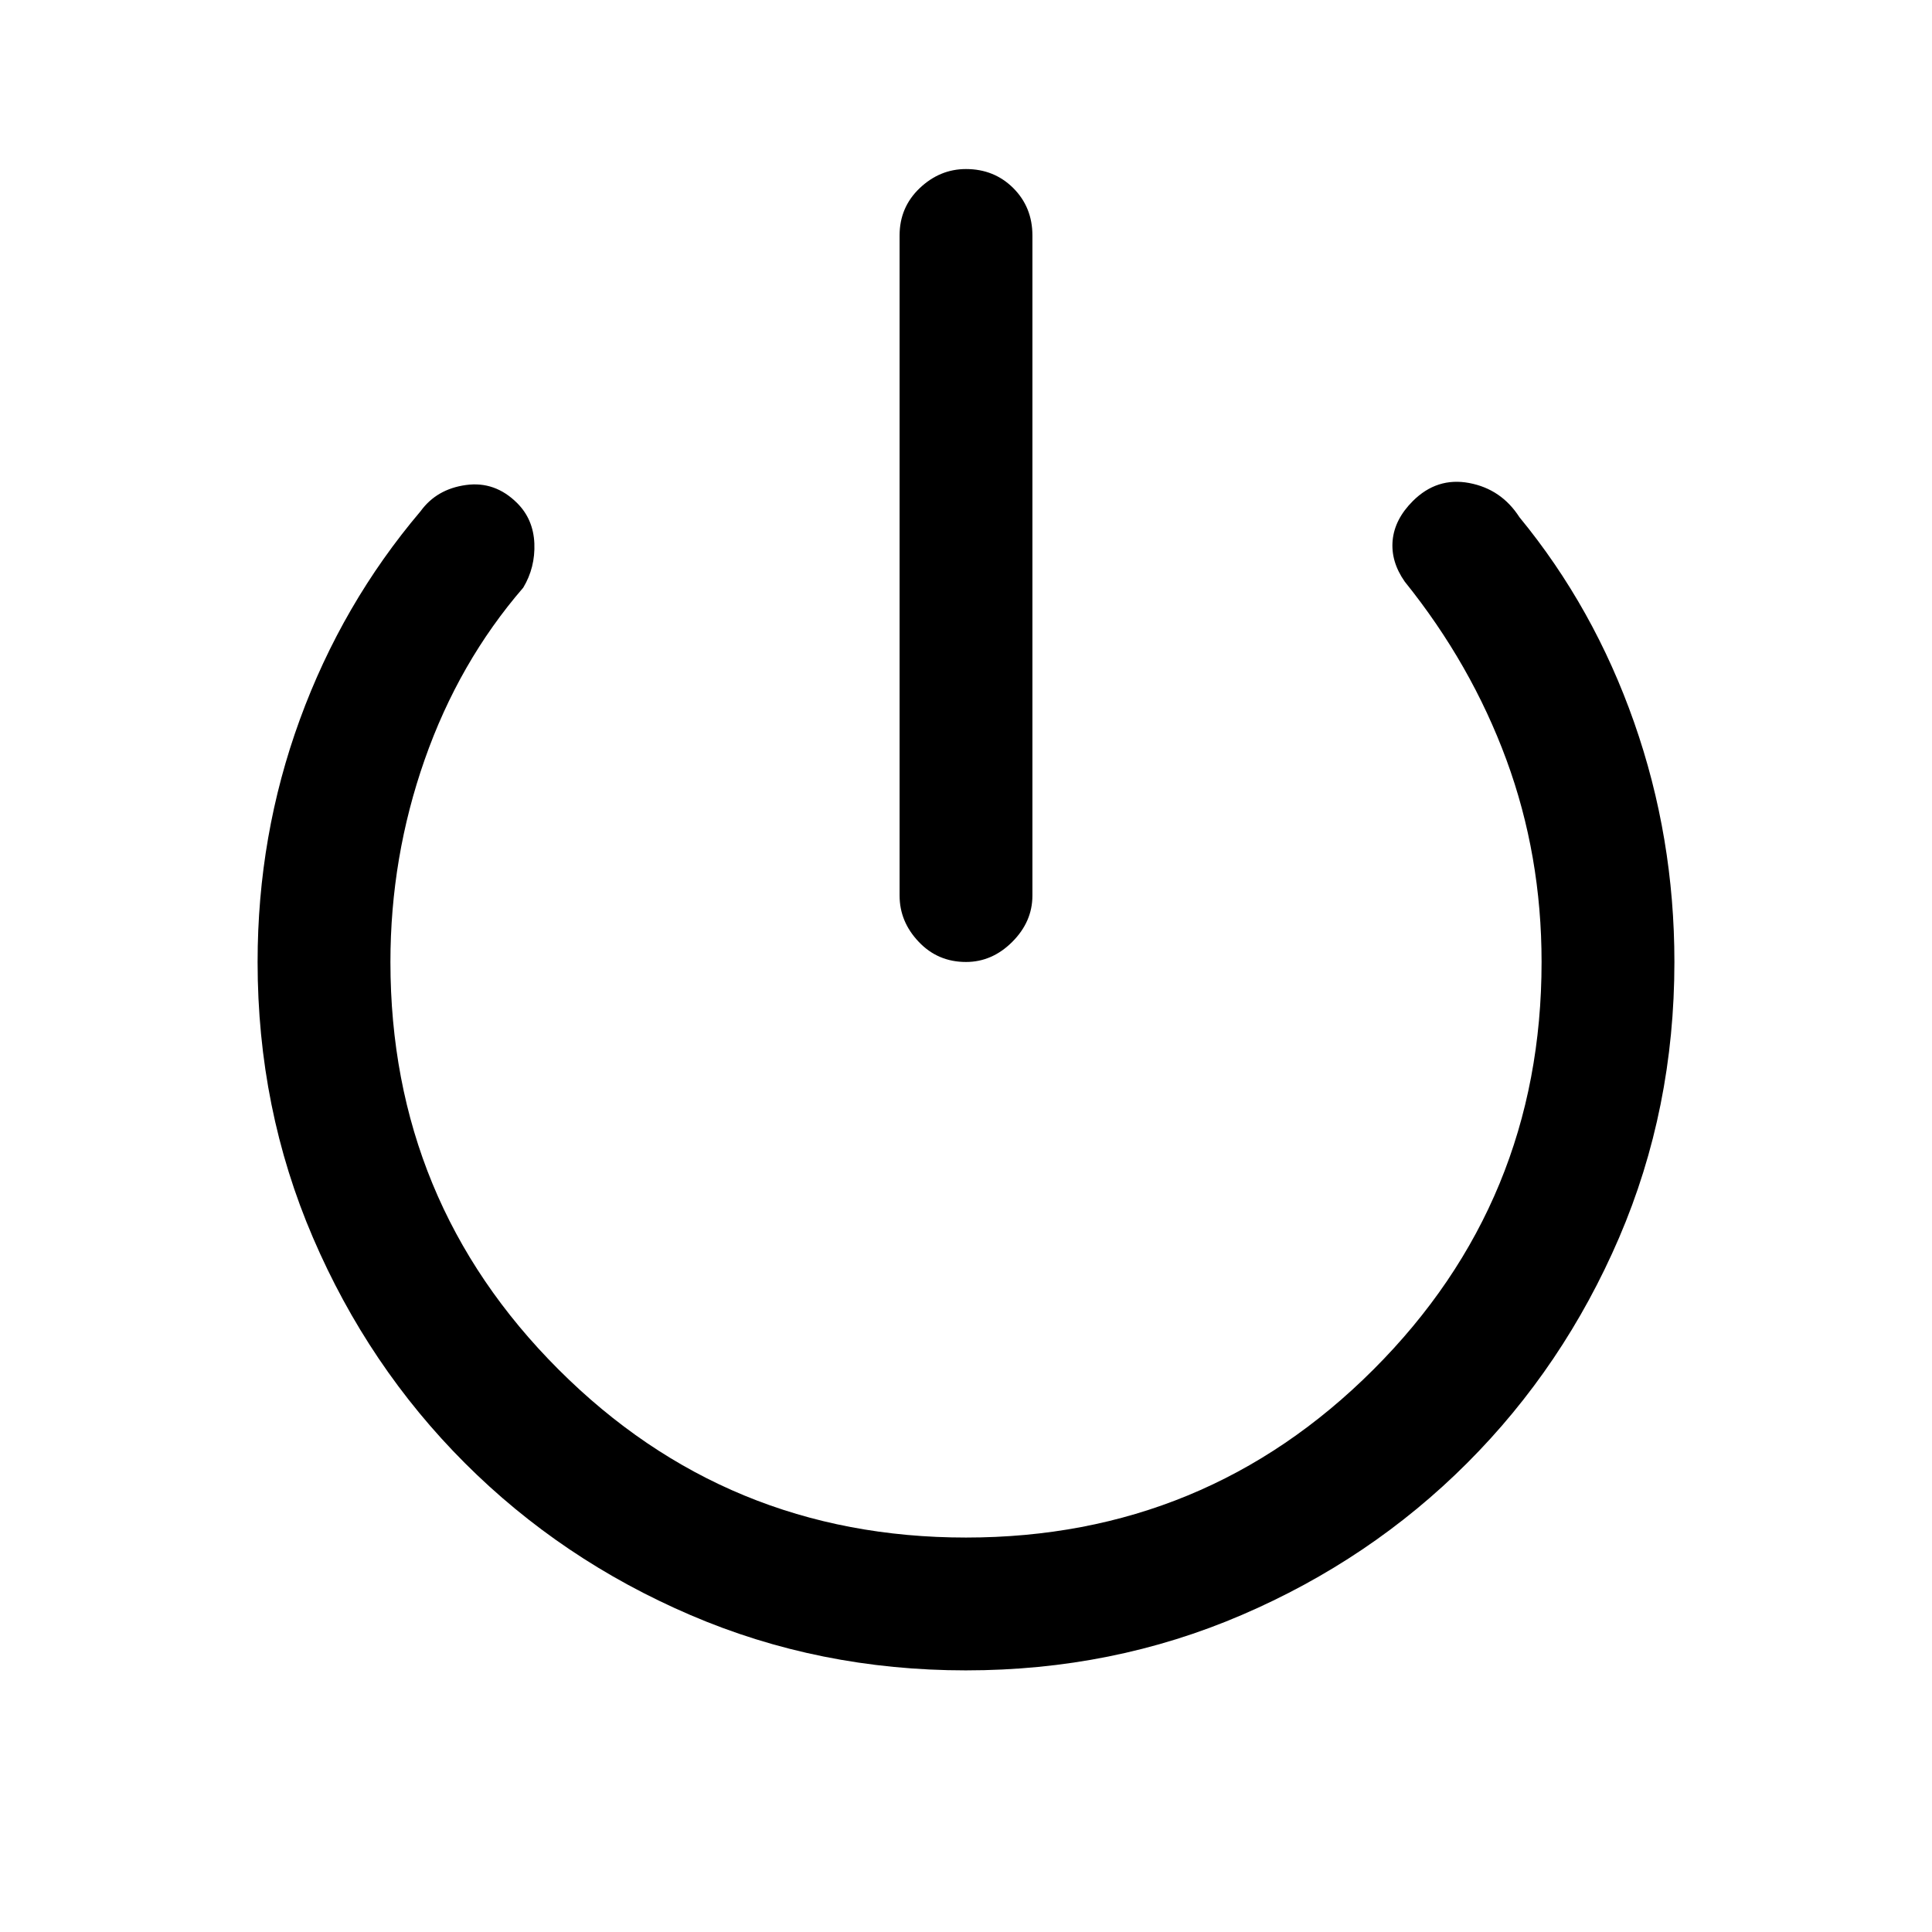 <svg xmlns="http://www.w3.org/2000/svg" height="24" width="24"><path d="M12 11.95q-.35 0-.587-.25-.238-.25-.238-.575v-8.2q0-.35.25-.588.25-.237.575-.237.35 0 .588.237.237.238.237.588v8.2q0 .325-.25.575-.25.25-.575.25Zm0 8.8q-1.825 0-3.425-.688-1.6-.687-2.8-1.887-1.2-1.2-1.887-2.8-.688-1.6-.688-3.425 0-1.575.525-3.012.525-1.438 1.5-2.588.2-.275.563-.325.362-.05.637.225.2.2.213.5.012.3-.138.55-.8.925-1.225 2.138-.425 1.212-.425 2.512 0 2.975 2.088 5.062Q9.025 19.1 12 19.1t5.062-2.088q2.088-2.087 2.088-5.062 0-1.325-.437-2.512-.438-1.188-1.263-2.213-.175-.25-.15-.513.025-.262.25-.487.3-.3.7-.225.4.075.625.425.925 1.125 1.425 2.55.5 1.425.5 2.975 0 1.825-.687 3.425-.688 1.6-1.888 2.8-1.2 1.2-2.8 1.887-1.6.688-3.425.688Z"/></svg>